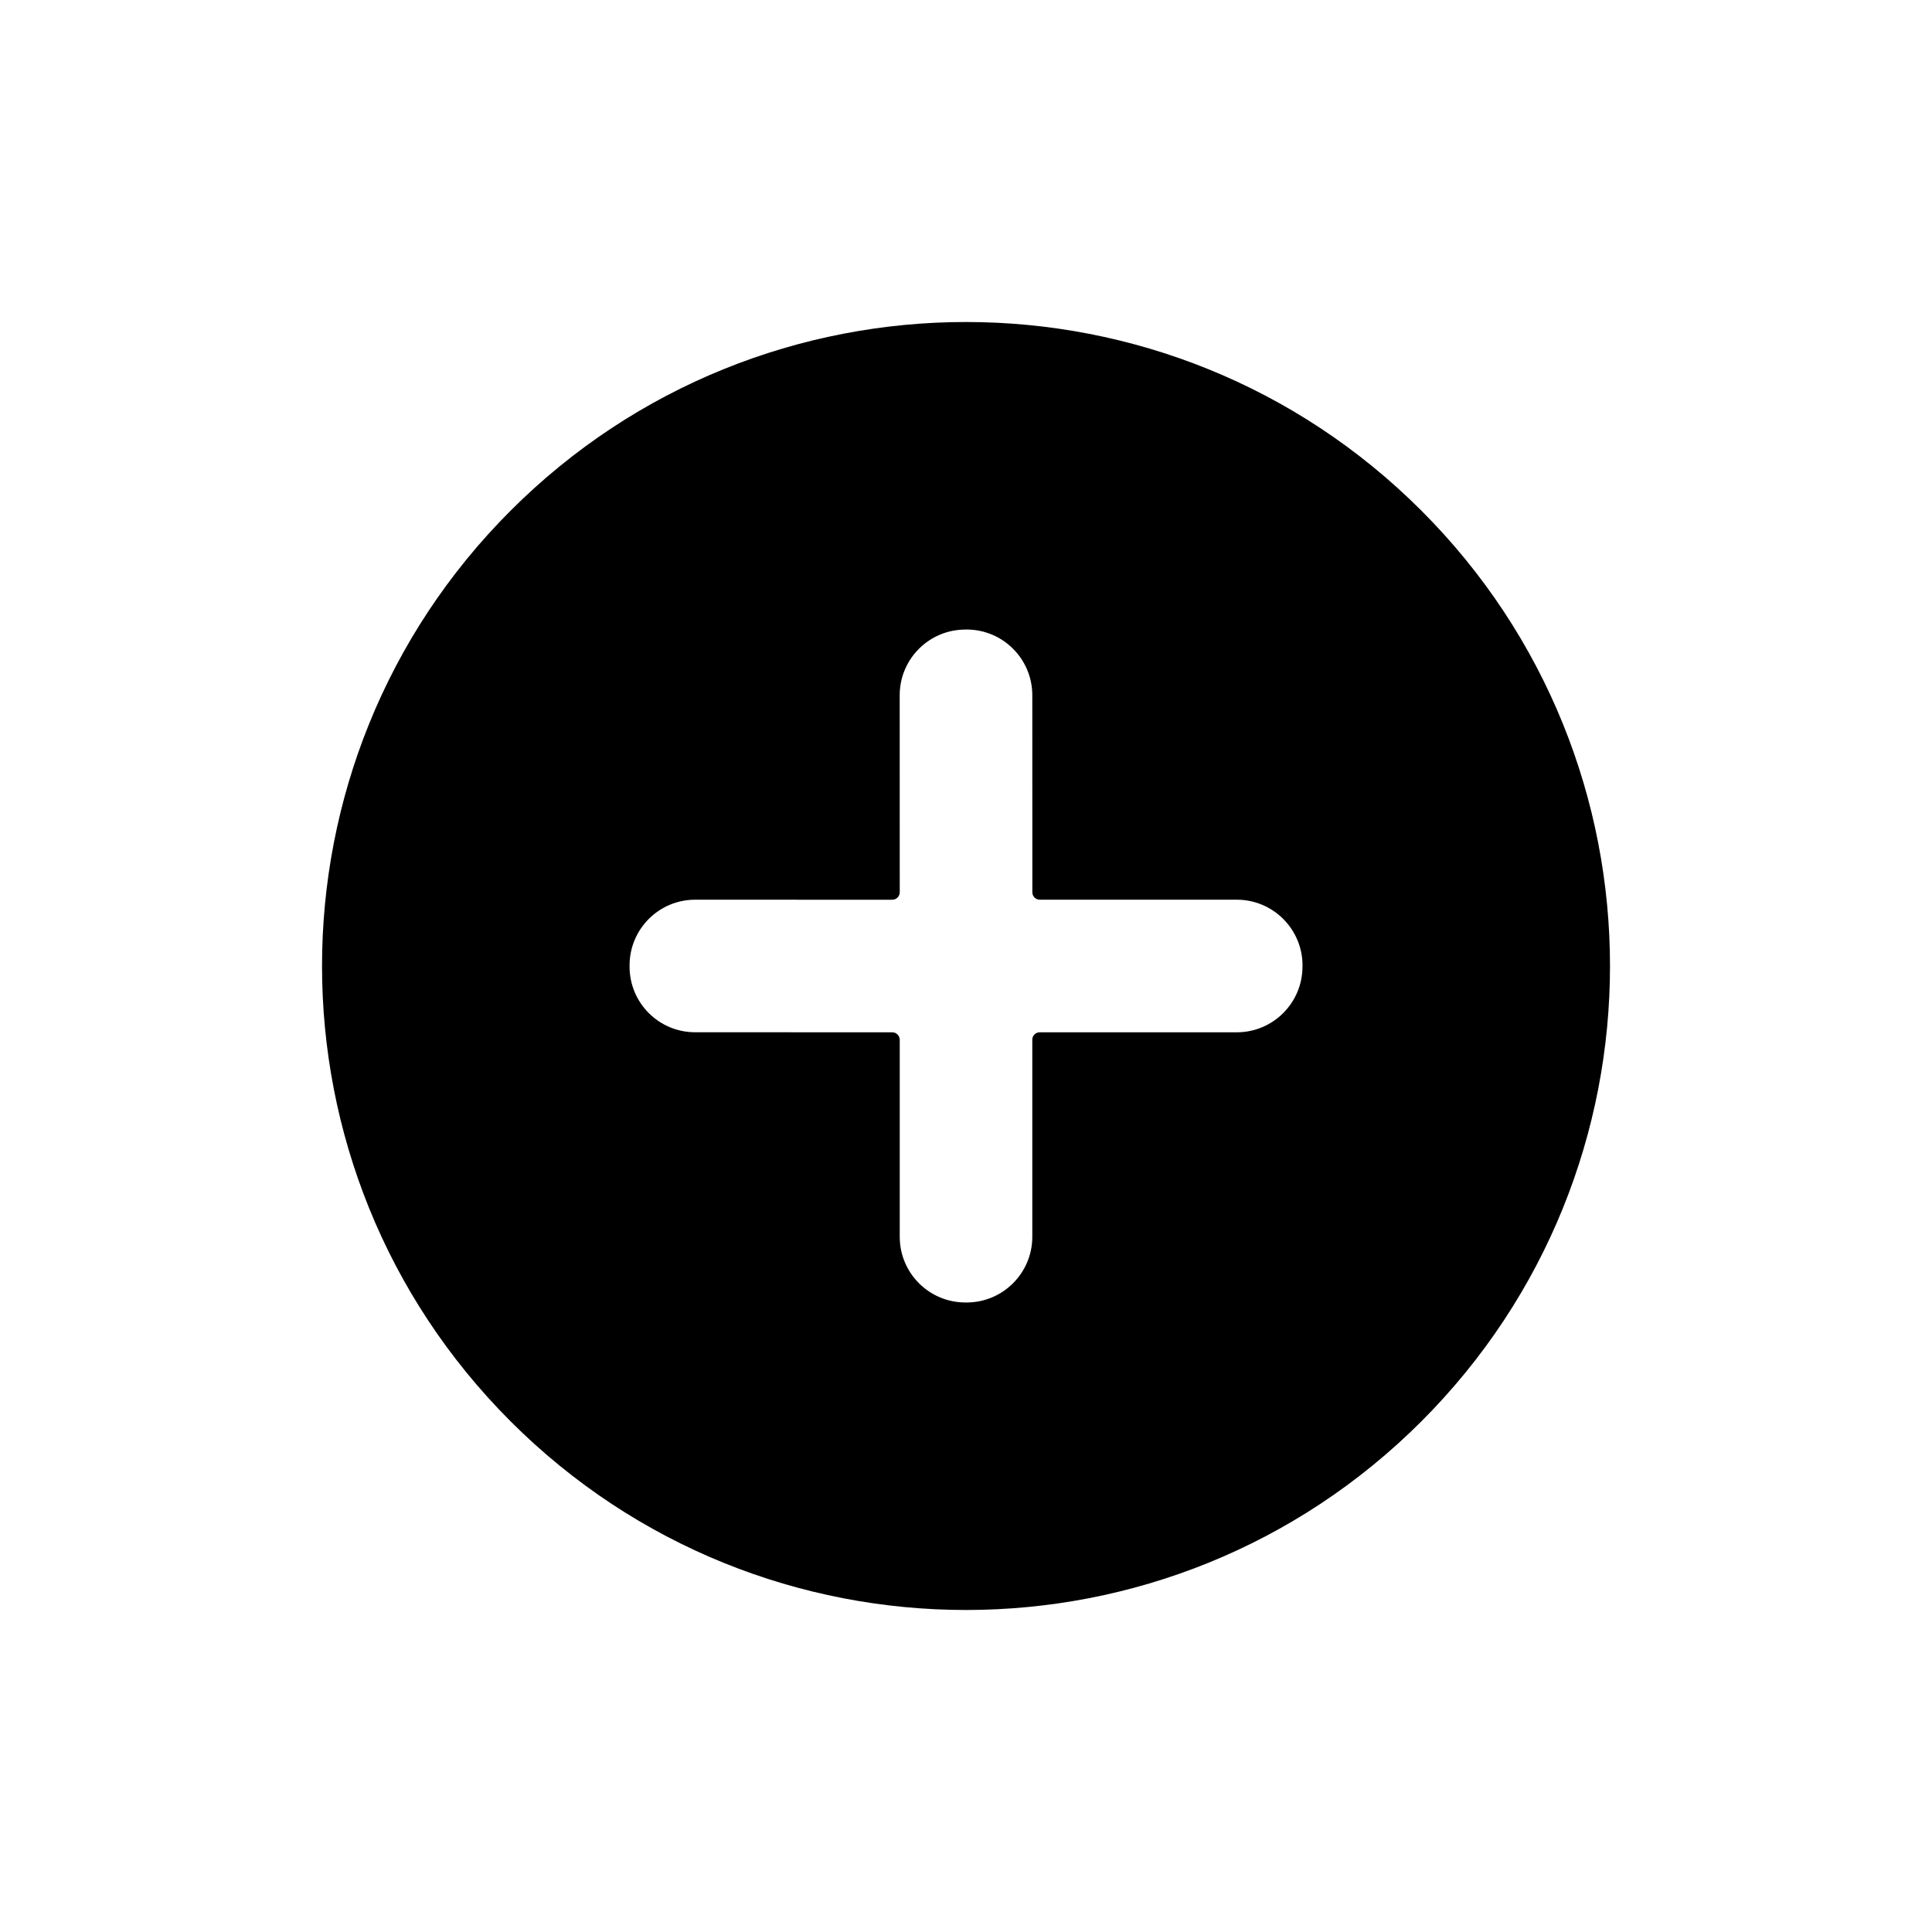 <?xml version="1.0" encoding="UTF-8" standalone="no"?>
<svg width="30px" height="30px" viewBox="0 0 30 30" version="1.1" xmlns="http://www.w3.org/2000/svg" >
    
    <g id="Page-1" stroke="none" stroke-width="1"  fill-rule="evenodd">
        <g id="add" >
            <path d="M15,5 C9.478,5 5,9.478 5,15 C5,20.523 9.478,25 15,25 C20.523,25 25,20.523 25,15 C25,9.478 20.523,5 15,5 L15,5 Z M16.538,15.082 L18.702,17.246 C19.099,17.644 19.099,18.29 18.702,18.688 L18.687,18.702 C18.289,19.099 17.644,19.099 17.246,18.702 L15.082,16.538 C15.036,16.492 14.963,16.492 14.918,16.538 L12.754,18.702 C12.356,19.099 11.711,19.099 11.313,18.702 L11.298,18.687 C10.901,18.289 10.901,17.644 11.299,17.246 L13.463,15.082 C13.507,15.037 13.507,14.963 13.463,14.919 L11.299,12.754 C10.9,12.356 10.901,11.711 11.299,11.313 L11.314,11.298 C11.712,10.901 12.357,10.901 12.754,11.298 L14.918,13.463 C14.963,13.508 15.036,13.508 15.082,13.463 L17.246,11.298 C17.644,10.901 18.29,10.901 18.688,11.3 L18.702,11.313 C19.099,11.711 19.099,12.356 18.702,12.754 L16.538,14.919 C16.493,14.963 16.493,15.037 16.538,15.082 L16.538,15.082 Z" id="deletecircle" transform="translate(15, 15) rotate(-45) translate(-15, -15) "></path>
        </g>
    </g>
</svg>